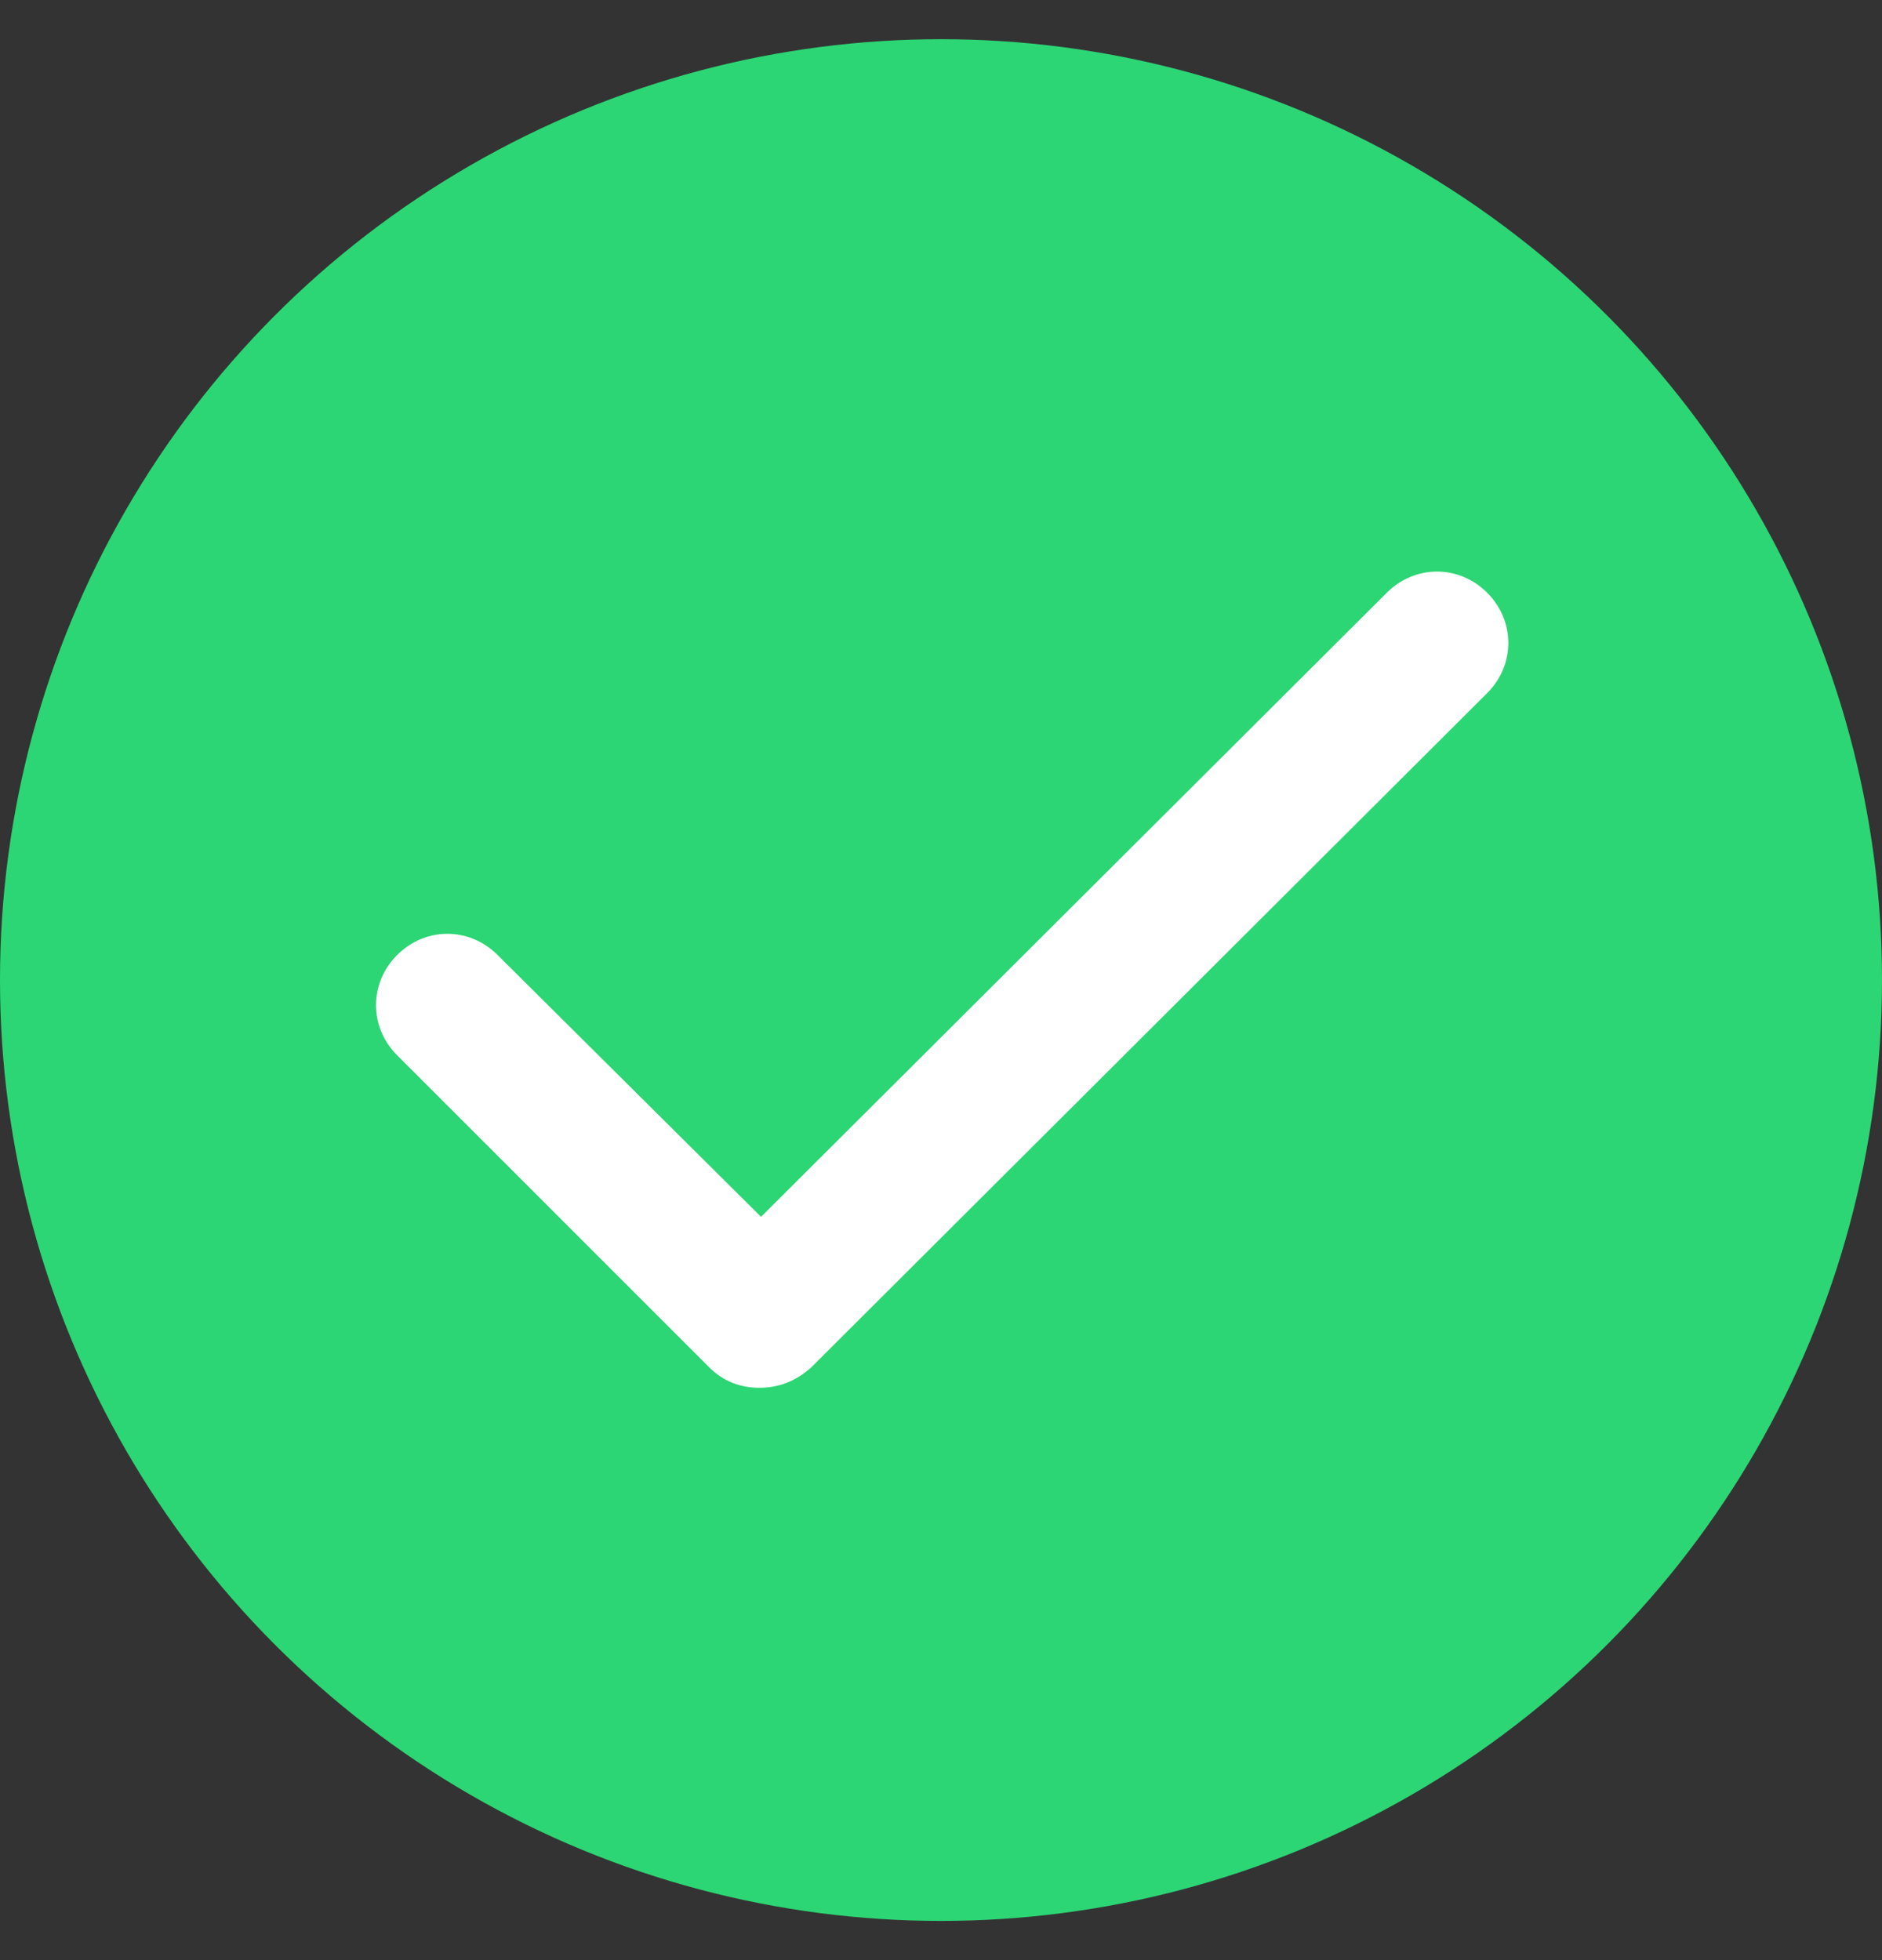 <svg width="24" height="25" viewBox="0 0 24 25" fill="none" xmlns="http://www.w3.org/2000/svg">
<rect x="0" y="0" width="24" height="25" fill="#333333" stroke="none"/>
<circle cx="12" cy="12.5" r="12" fill="#2CD674"/>
<path d="M9.685 17.7C9.445 17.7 9.225 17.62 9.045 17.44L5.065 13.46C4.705 13.1 4.705 12.54 5.065 12.18C5.425 11.82 5.985 11.82 6.345 12.18L9.705 15.52L17.685 7.56C18.045 7.2 18.605 7.2 18.965 7.56C19.325 7.92 19.325 8.48 18.965 8.84L10.345 17.44C10.145 17.62 9.925 17.7 9.685 17.7Z" fill="white"/>
</svg>
